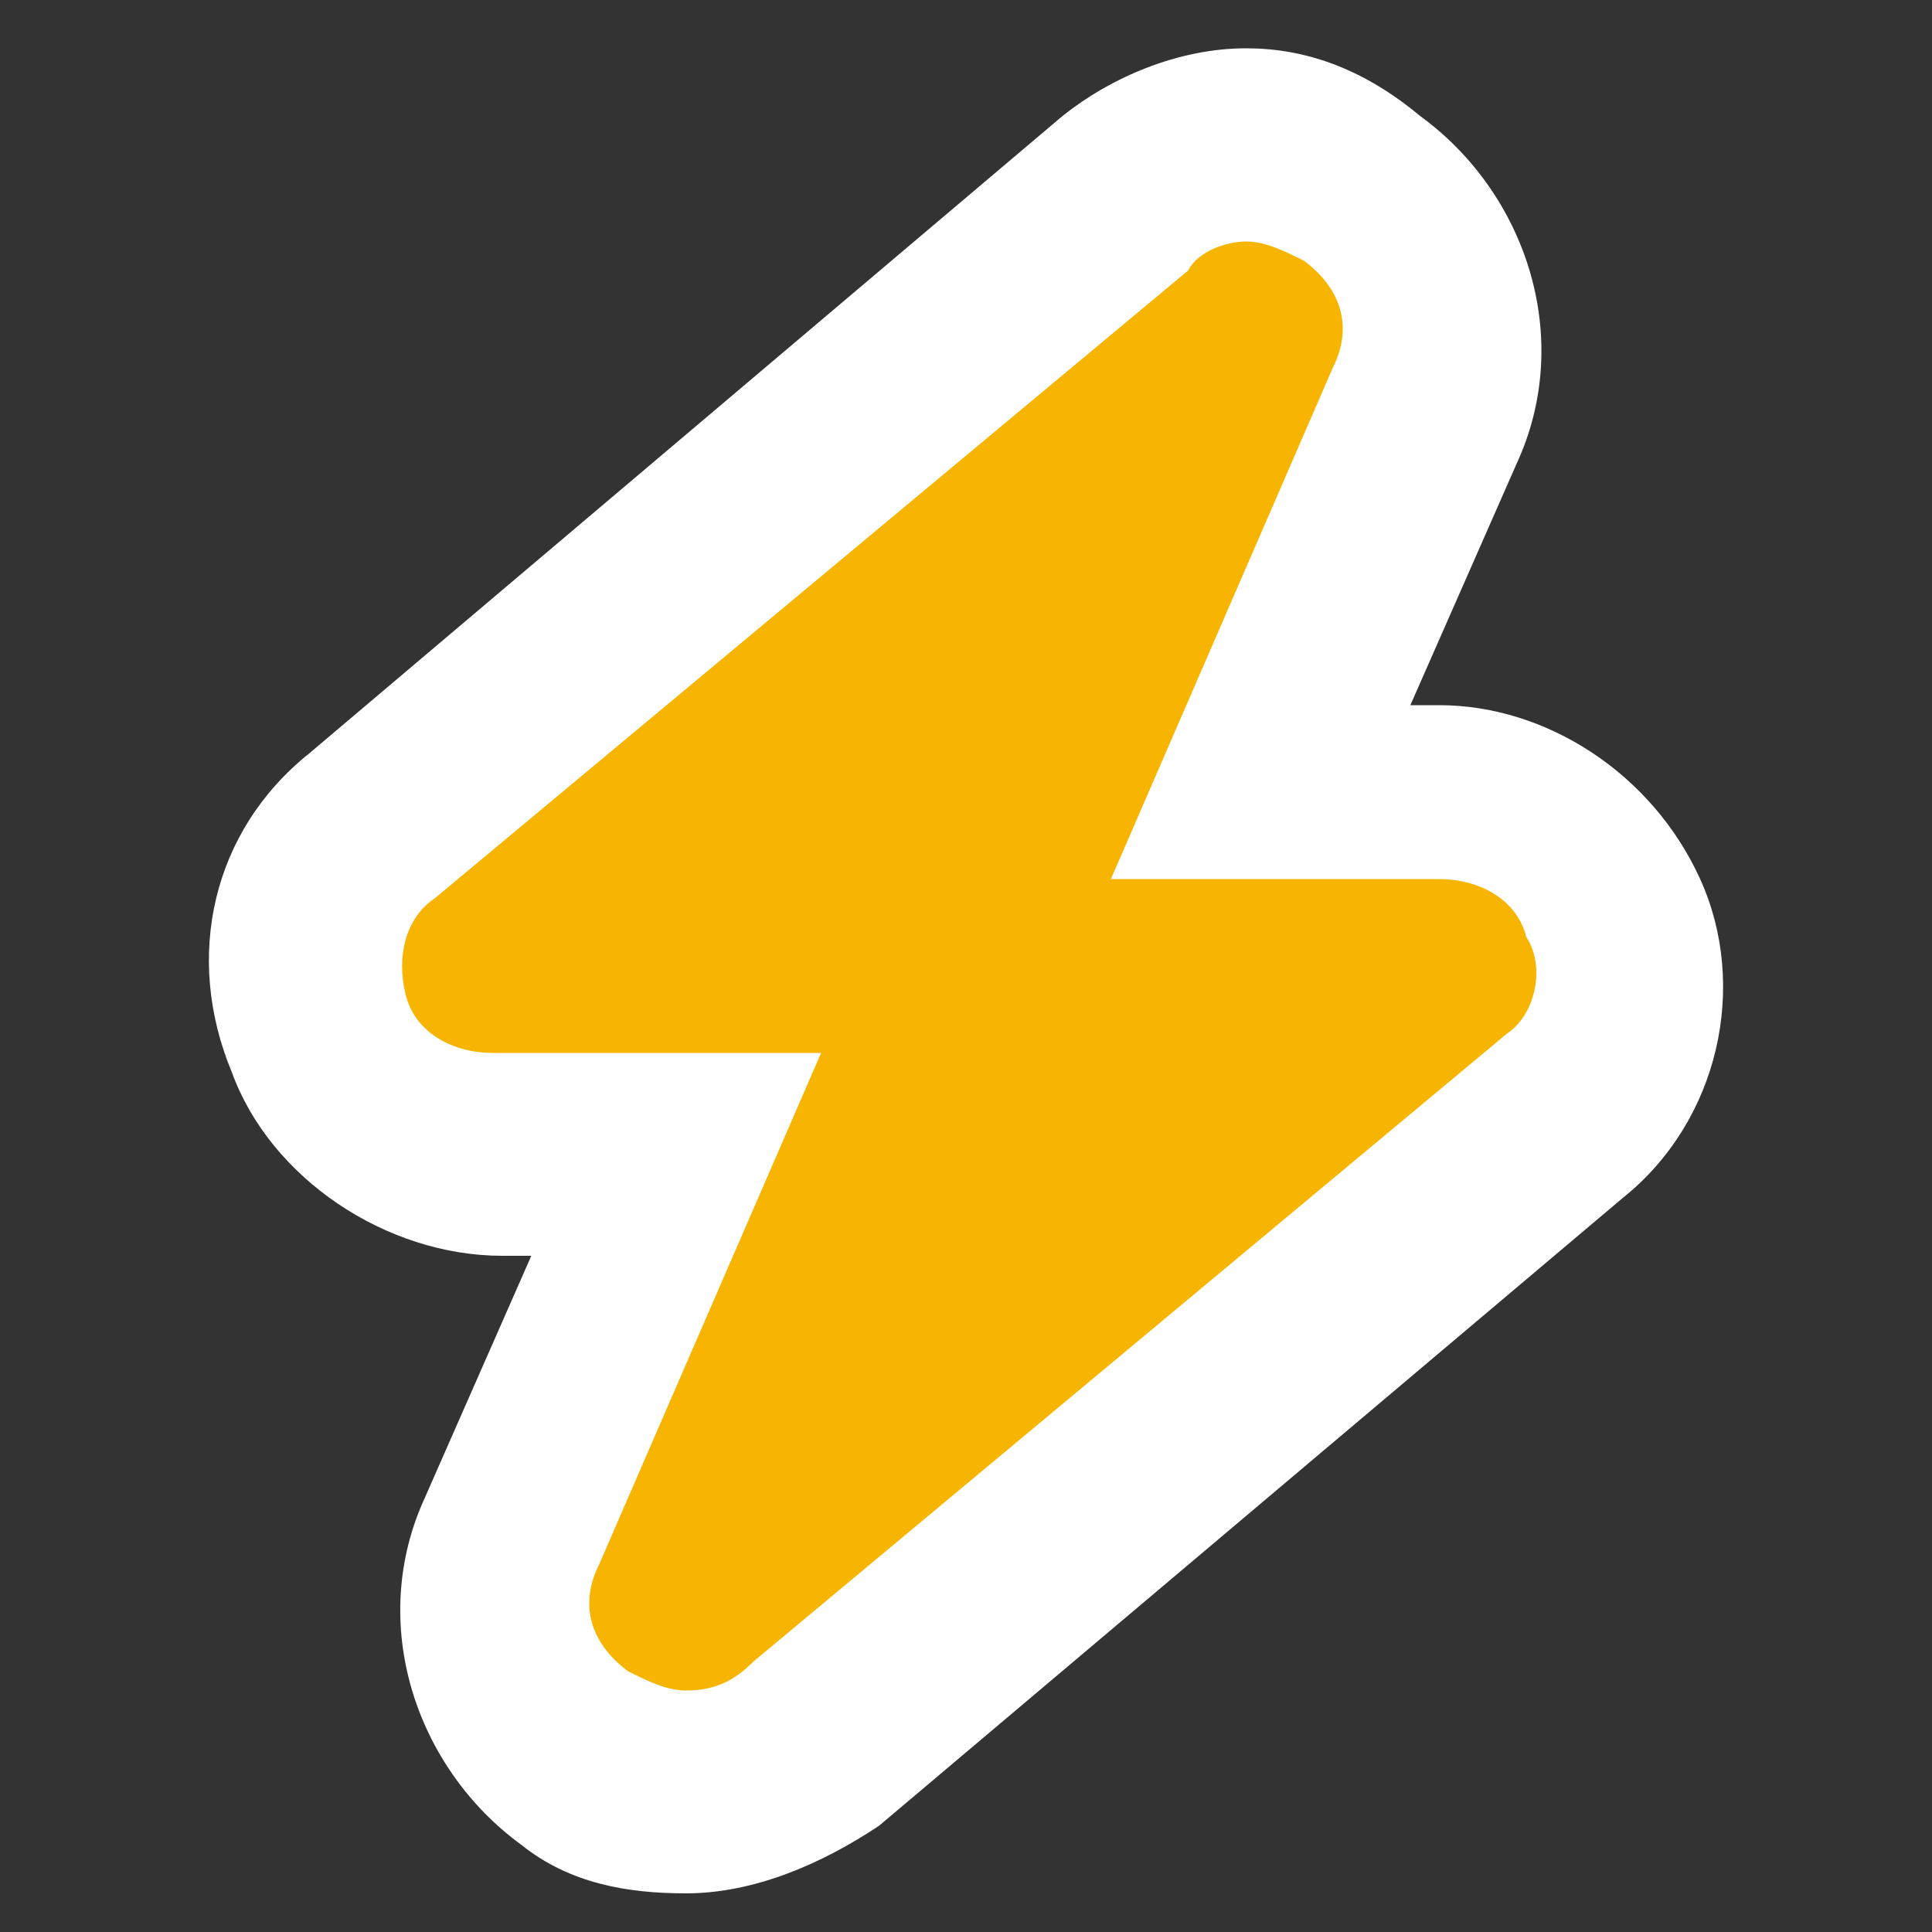 <?xml version="1.0" encoding="utf-8"?>
<!-- Generator: Adobe Illustrator 25.4.1, SVG Export Plug-In . SVG Version: 6.00 Build 0)  -->
<svg version="1.1" id="Calque_1" xmlns="http://www.w3.org/2000/svg" xmlns:xlink="http://www.w3.org/1999/xlink" x="0px" y="0px"
	 viewBox="0 0 20 20" style="enable-background:new 0 0 20 20;" xml:space="preserve">
<rect x="0" y="0" width="20" height="20" fill="#333333" stroke="none"/>
<style type="text/css">
	.st0{fill:#F7B502;}
	.st1{fill:#FFFFFF;}
</style>
<g>
	<path class="st0" d="M7.1,18.5c-0.4,0-0.8-0.1-1.1-0.4c-0.8-0.5-1-1.5-0.7-2.4L7,11.9H5.1c-0.8,0-1.6-0.5-1.8-1.2
		C3,9.9,3.2,9,3.9,8.5L11.6,2c0.4-0.3,0.8-0.5,1.3-0.5c0.4,0,0.8,0.1,1.1,0.4c0.8,0.5,1,1.5,0.7,2.4L13,8.1h1.9
		c0.8,0,1.6,0.5,1.8,1.2c0.3,0.7,0.1,1.6-0.5,2.1L8.4,18C8,18.3,7.6,18.5,7.1,18.5z"/>
	<path class="st1" d="M12.9,2.5c0.2,0,0.4,0.1,0.6,0.2c0.4,0.3,0.5,0.7,0.3,1.1l-2.3,5.3l3.4,0c0.4,0,0.8,0.2,0.9,0.6
		c0.2,0.3,0.1,0.8-0.2,1l-7.8,6.5c-0.2,0.2-0.4,0.3-0.7,0.3c-0.2,0-0.4-0.1-0.6-0.2c-0.4-0.3-0.5-0.7-0.3-1.1l2.3-5.3H5.1
		c-0.4,0-0.8-0.2-0.9-0.6c-0.1-0.4,0-0.8,0.3-1l7.8-6.5C12.4,2.6,12.7,2.5,12.9,2.5 M12.9,0.5c-0.7,0-1.4,0.3-1.9,0.7L3.2,7.8
		c-1,0.8-1.3,2.1-0.8,3.3c0.4,1.1,1.6,1.9,2.8,1.9h0.3l-1.1,2.5c-0.6,1.3-0.1,2.8,1,3.6c0.5,0.4,1.1,0.5,1.7,0.5
		c0.7,0,1.4-0.3,2-0.7l7.7-6.5c1-0.8,1.3-2.2,0.8-3.3c-0.5-1.1-1.6-1.8-2.7-1.8l-0.3,0l1.1-2.5c0.6-1.3,0.1-2.8-1-3.6
		C14.1,0.7,13.5,0.5,12.9,0.5L12.9,0.5z"/>
</g>
</svg>
